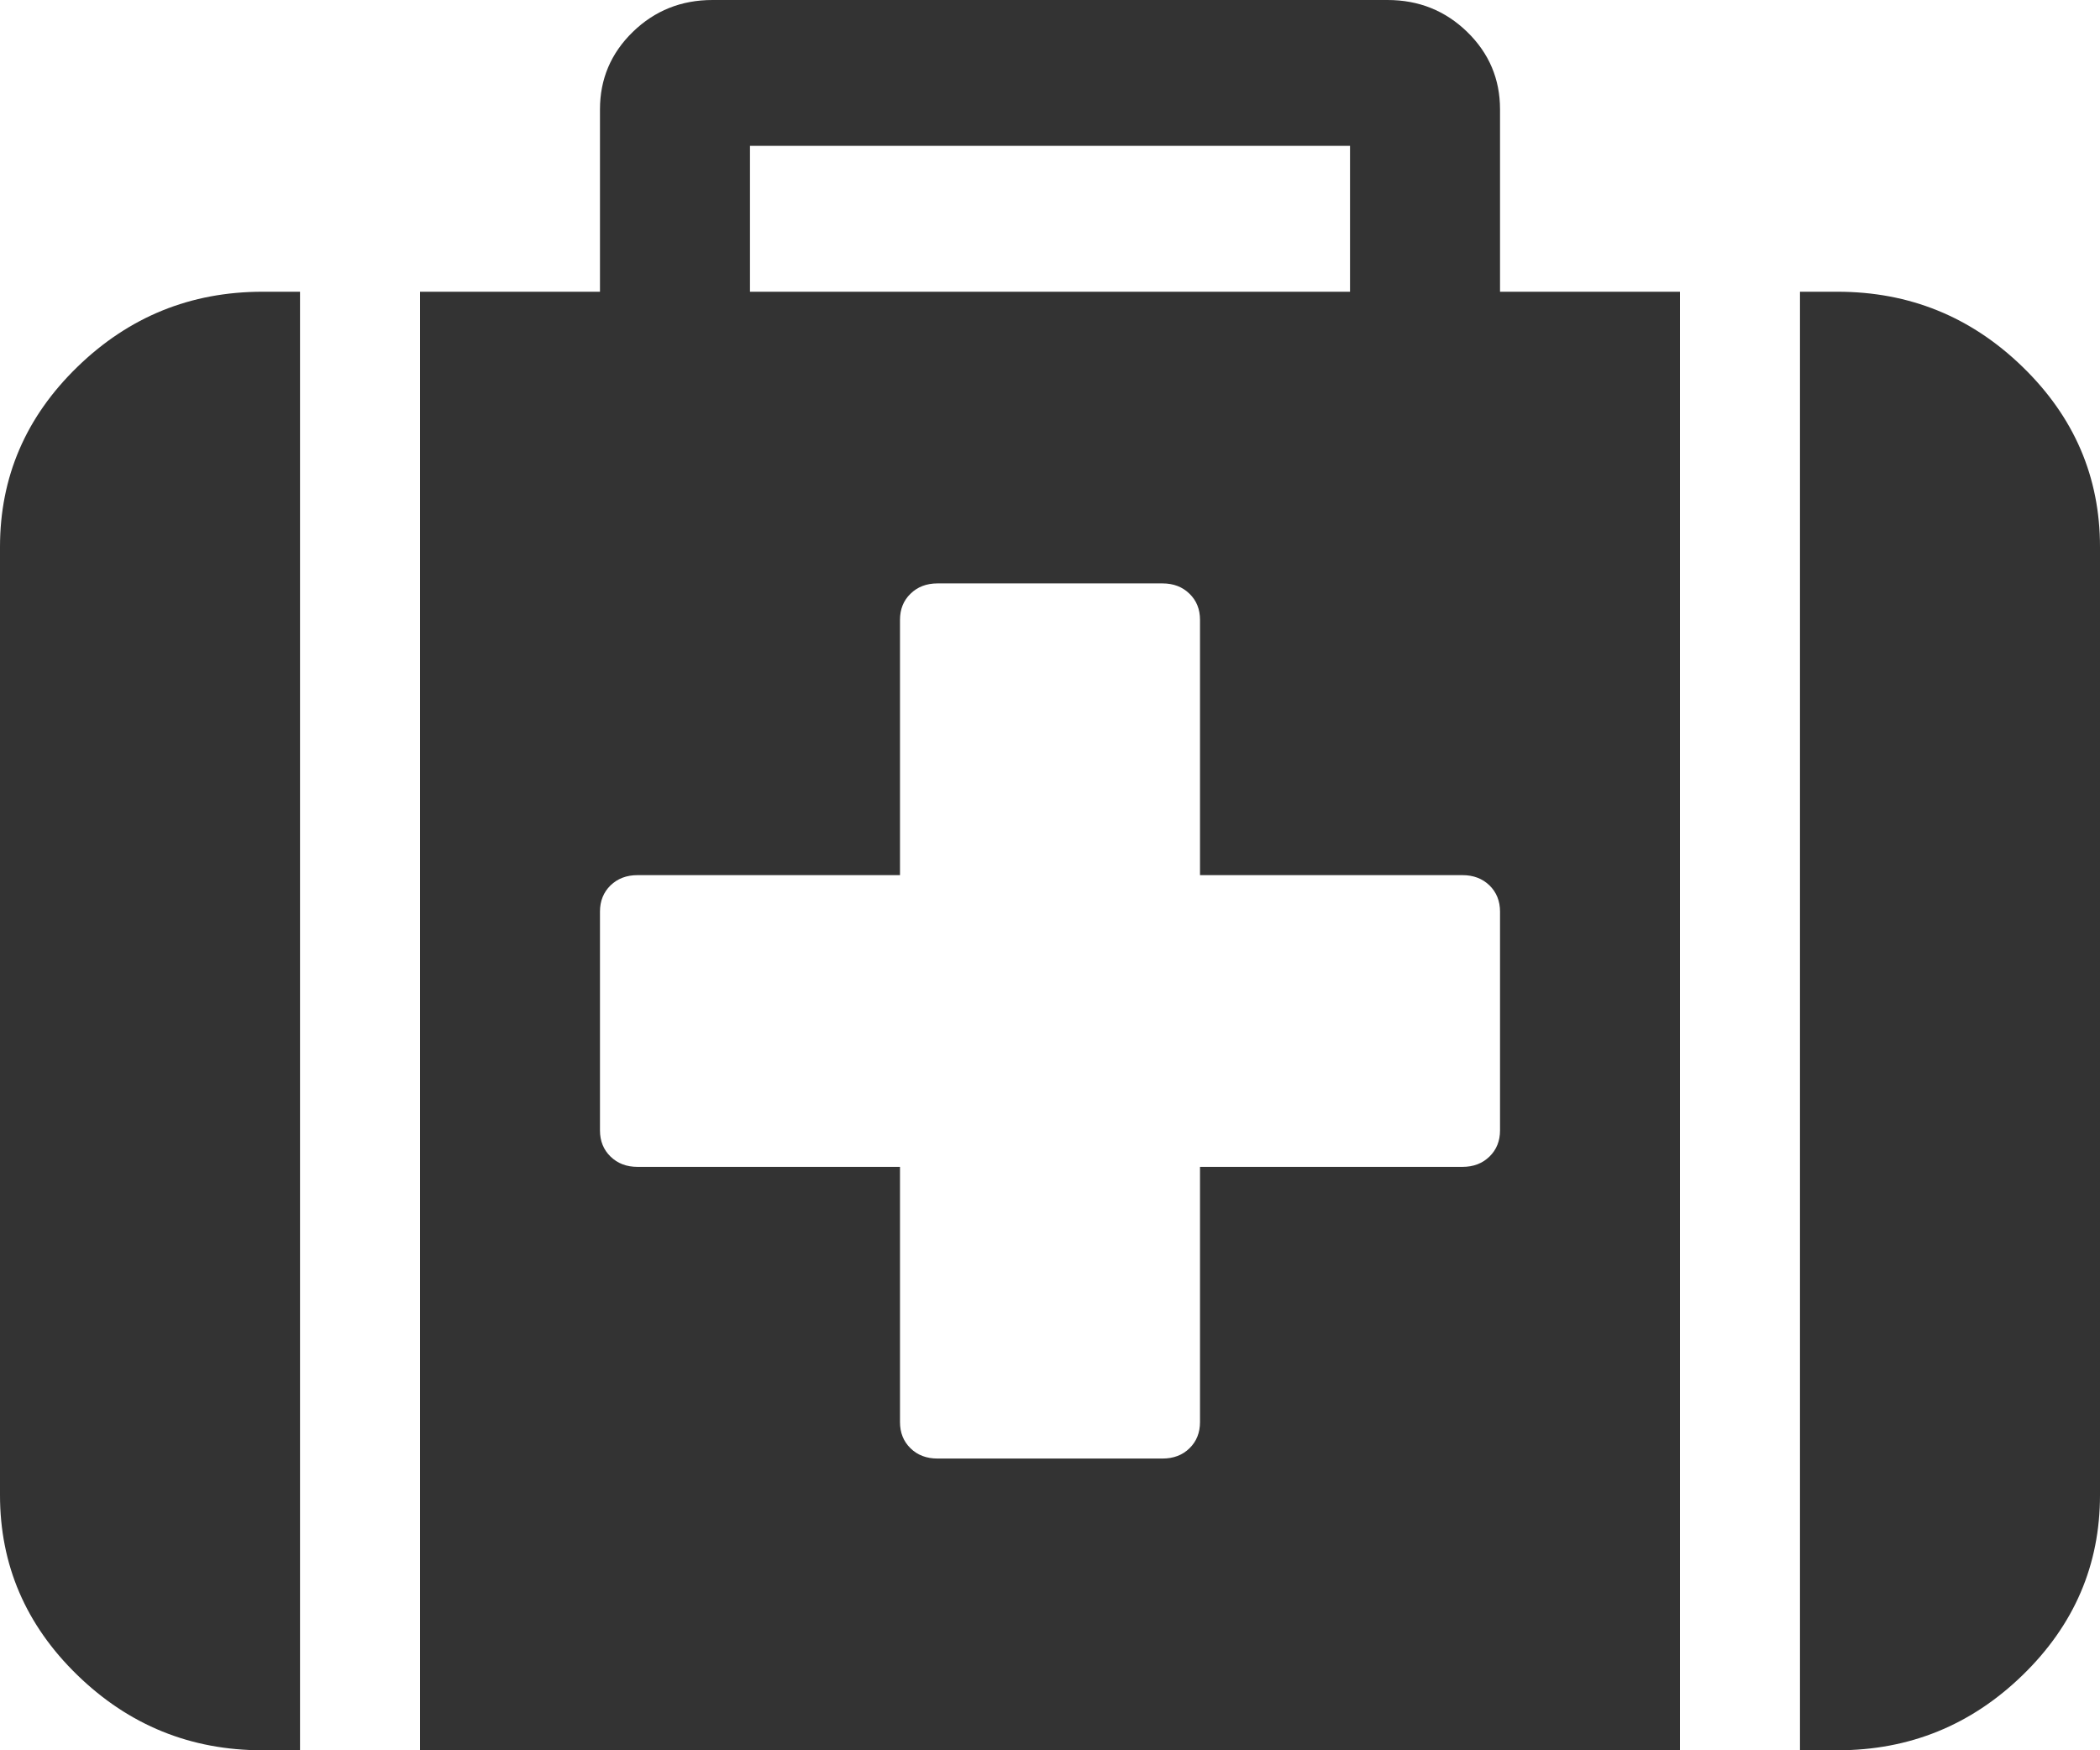 ﻿<?xml version="1.0" encoding="utf-8"?>
<svg version="1.1" xmlns:xlink="http://www.w3.org/1999/xlink" width="30px" height="25px" xmlns="http://www.w3.org/2000/svg">
  <g transform="matrix(1 0 0 1 -420 -221 )">
    <path d="M 21.278 16.52  C 21.378 16.423  21.429 16.298  21.429 16.146  L 21.429 13.021  C 21.429 12.869  21.378 12.744  21.278 12.646  C 21.177 12.549  21.049 12.5  20.893 12.5  L 17.143 12.5  L 17.143 8.854  C 17.143 8.702  17.093 8.577  16.992 8.48  C 16.892 8.382  16.763 8.333  16.607 8.333  L 13.393 8.333  C 13.237 8.333  13.108 8.382  13.008 8.48  C 12.907 8.577  12.857 8.702  12.857 8.854  L 12.857 12.5  L 9.107 12.5  C 8.951 12.5  8.823 12.549  8.722 12.646  C 8.622 12.744  8.571 12.869  8.571 13.021  L 8.571 16.146  C 8.571 16.298  8.622 16.423  8.722 16.52  C 8.823 16.618  8.951 16.667  9.107 16.667  L 12.857 16.667  L 12.857 20.312  C 12.857 20.464  12.907 20.589  13.008 20.687  C 13.108 20.785  13.237 20.833  13.393 20.833  L 16.607 20.833  C 16.763 20.833  16.892 20.785  16.992 20.687  C 17.093 20.589  17.143 20.464  17.143 20.312  L 17.143 16.667  L 20.893 16.667  C 21.049 16.667  21.177 16.618  21.278 16.52  Z M 10.714 2.083  L 10.714 4.167  L 19.286 4.167  L 19.286 2.083  L 10.714 2.083  Z M 3.75 4.167  L 4.286 4.167  L 4.286 25  L 3.75 25  C 2.723 25  1.842 24.642  1.105 23.926  C 0.368 23.21  0 22.352  0 21.354  L 0 7.812  C 0 6.814  0.368 5.957  1.105 5.241  C 1.842 4.525  2.723 4.167  3.75 4.167  Z M 21.429 4.167  L 24 4.167  L 24 25  L 6 25  L 6 4.167  L 8.571 4.167  L 8.571 1.562  C 8.571 1.128  8.728 0.76  9.04 0.456  C 9.353 0.152  9.732 0  10.179 0  L 19.821 0  C 20.268 0  20.647 0.152  20.96 0.456  C 21.272 0.76  21.429 1.128  21.429 1.562  L 21.429 4.167  Z M 28.895 5.241  C 29.632 5.957  30 6.814  30 7.812  L 30 21.354  C 30 22.352  29.632 23.21  28.895 23.926  C 28.158 24.642  27.277 25  26.25 25  L 25.714 25  L 25.714 4.167  L 26.25 4.167  C 27.277 4.167  28.158 4.525  28.895 5.241  Z " fill-rule="nonzero" fill="#333333" stroke="none" transform="matrix(1 0 0 1 420 221 )" />
  </g>
</svg>
